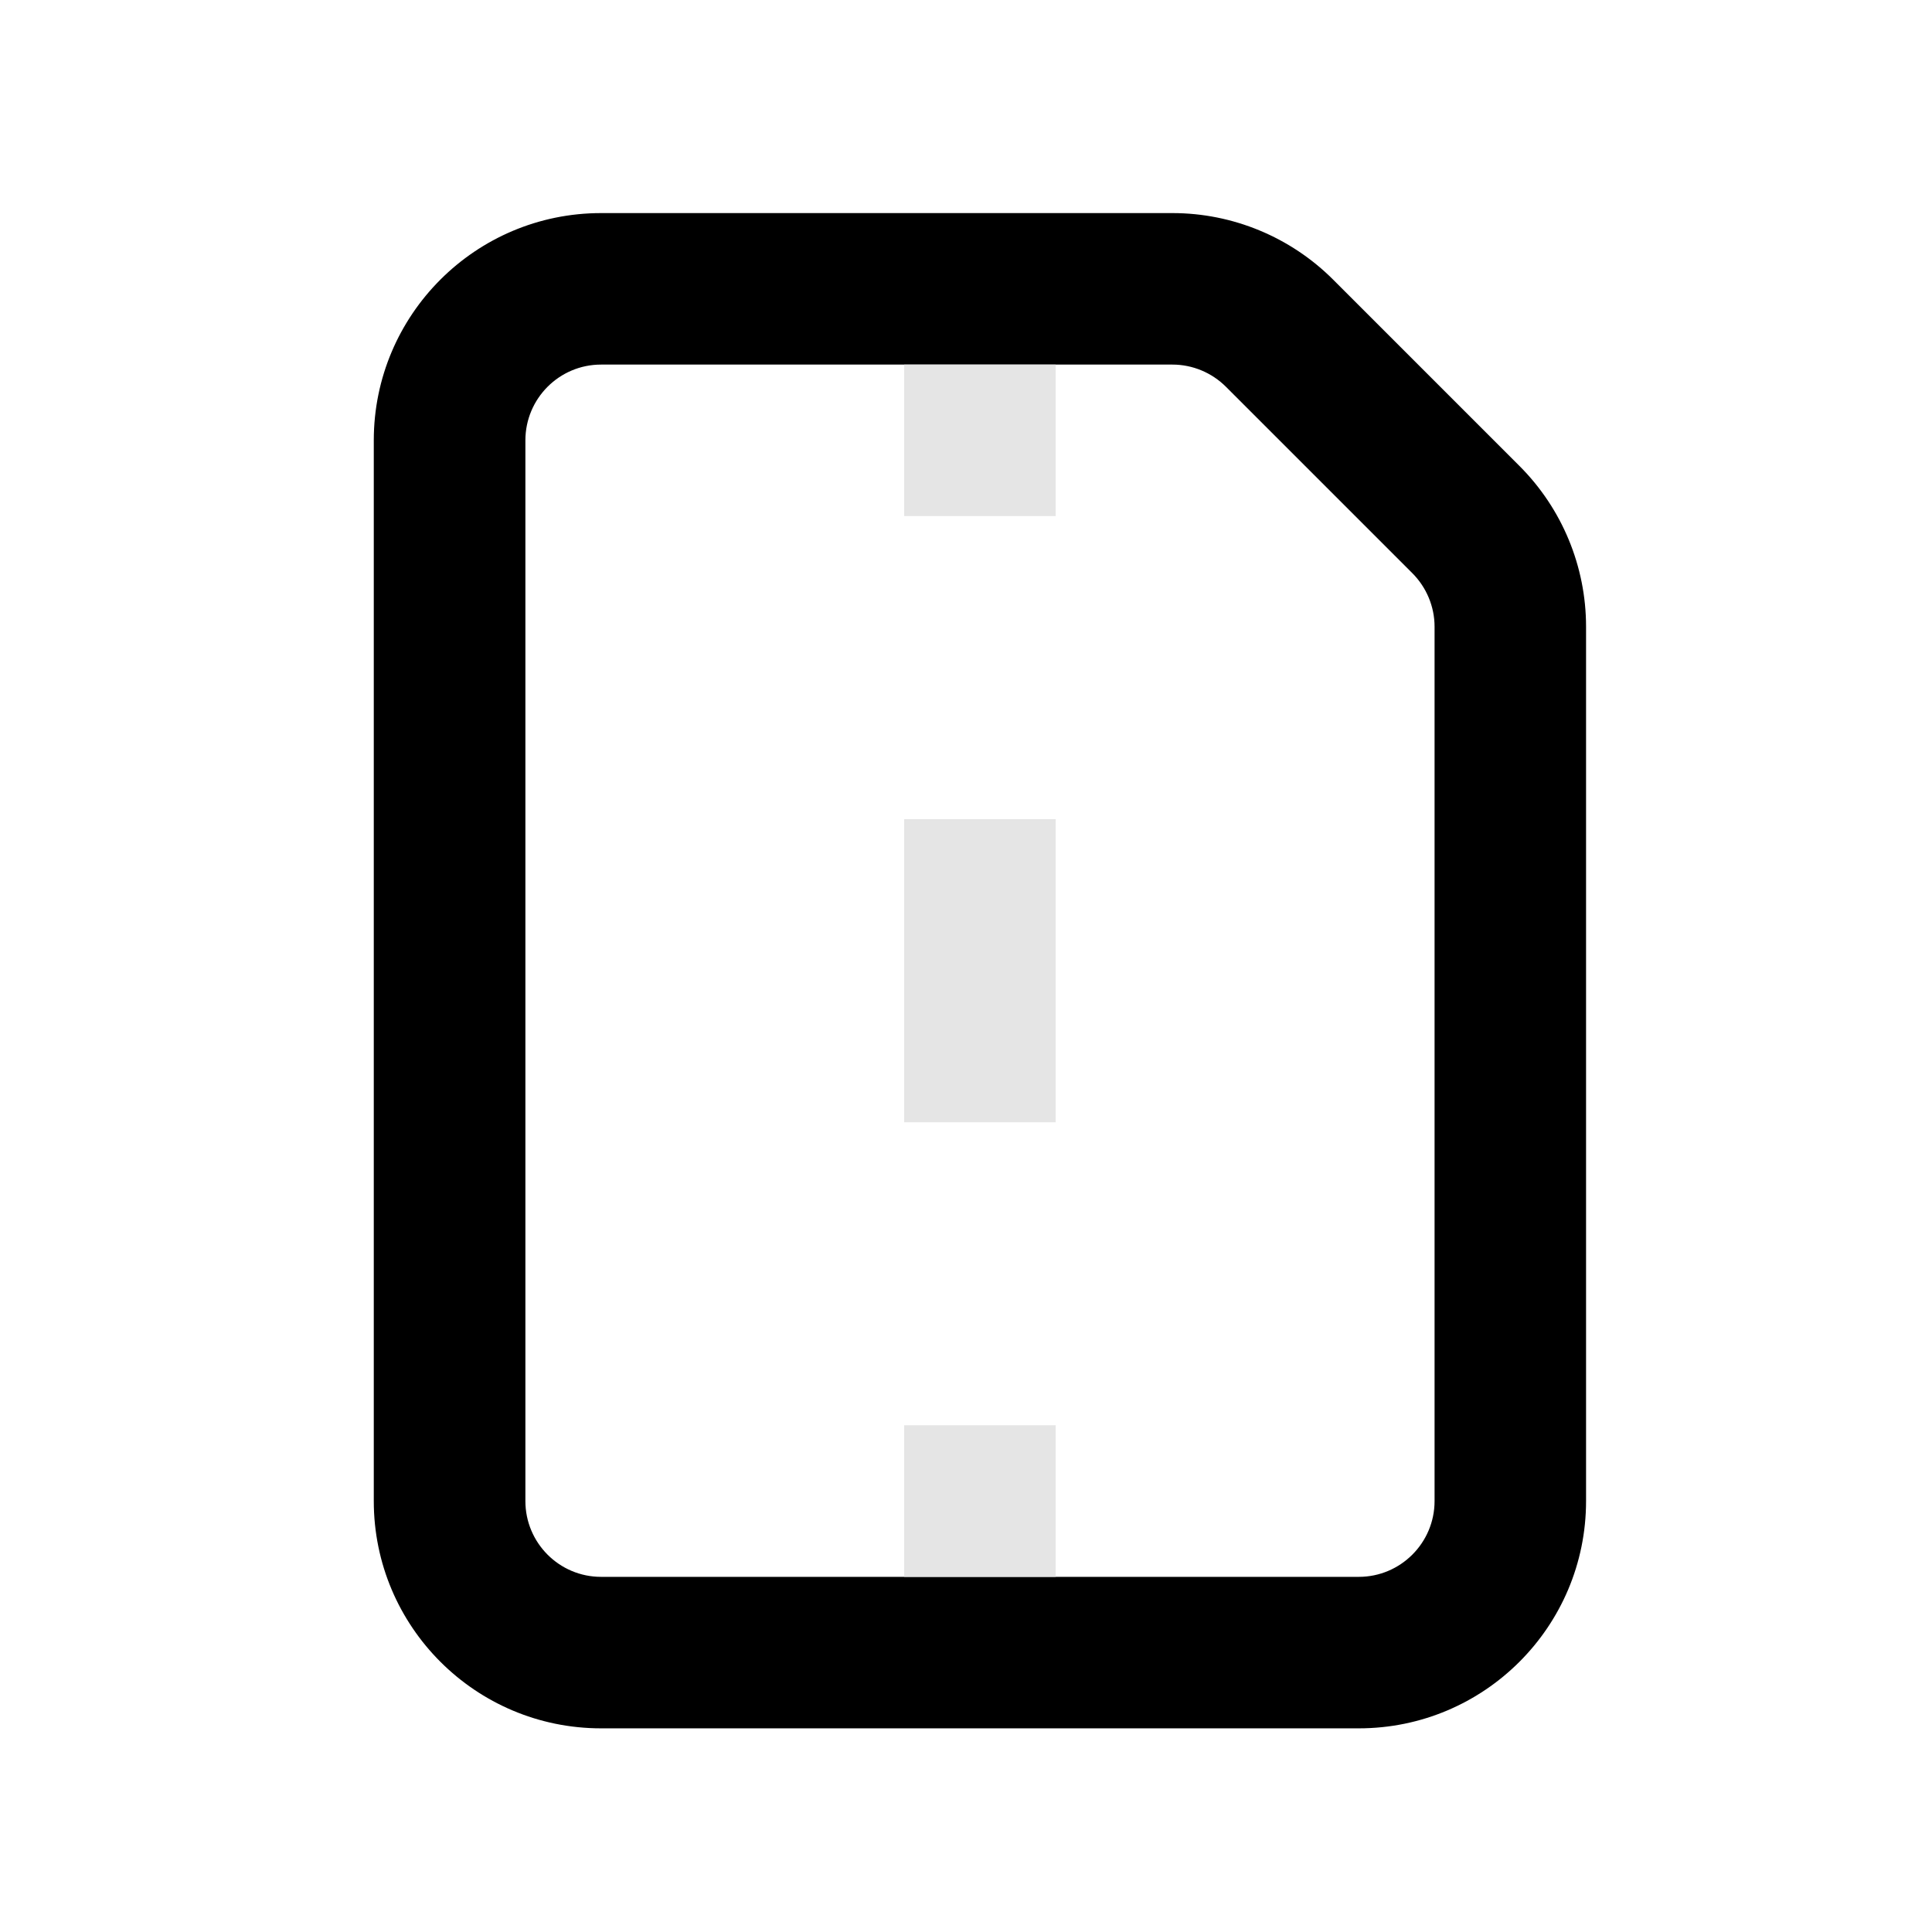 <svg width="17" height="17" viewBox="0 0 17 17" fill="none" xmlns="http://www.w3.org/2000/svg">
<mask id="mask0_102_1187" style="mask-type:alpha" maskUnits="userSpaceOnUse" x="0" y="0" width="17" height="17">
<rect x="0.623" y="0.542" width="16" height="16" fill="#DCDCDC"/>
</mask>
<g mask="url(#mask0_102_1187)">
<path fill-rule="evenodd" clip-rule="evenodd" d="M12.427 5.043L10.788 3.404C10.663 3.279 10.493 3.208 10.317 3.208H5.289C4.921 3.208 4.623 3.507 4.623 3.875V13.208C4.623 13.576 4.921 13.875 5.289 13.875H11.956C12.324 13.875 12.623 13.576 12.623 13.208V5.514C12.623 5.338 12.552 5.168 12.427 5.043ZM13.37 4.1C13.745 4.475 13.956 4.984 13.956 5.514V13.208C13.956 14.313 13.06 15.208 11.956 15.208H5.289C4.185 15.208 3.289 14.313 3.289 13.208V3.875C3.289 2.77 4.185 1.875 5.289 1.875H10.317C10.847 1.875 11.356 2.086 11.731 2.461L13.37 4.1Z" fill="black"/>
<path fill-rule="evenodd" clip-rule="evenodd" d="M7.956 4.541V3.208H9.289V4.541H7.956ZM7.956 9.875V7.208H9.289V9.875H7.956ZM7.956 13.875V12.541H9.289V13.875H7.956Z" fill="#E5E5E5"/>
</g>
</svg>
